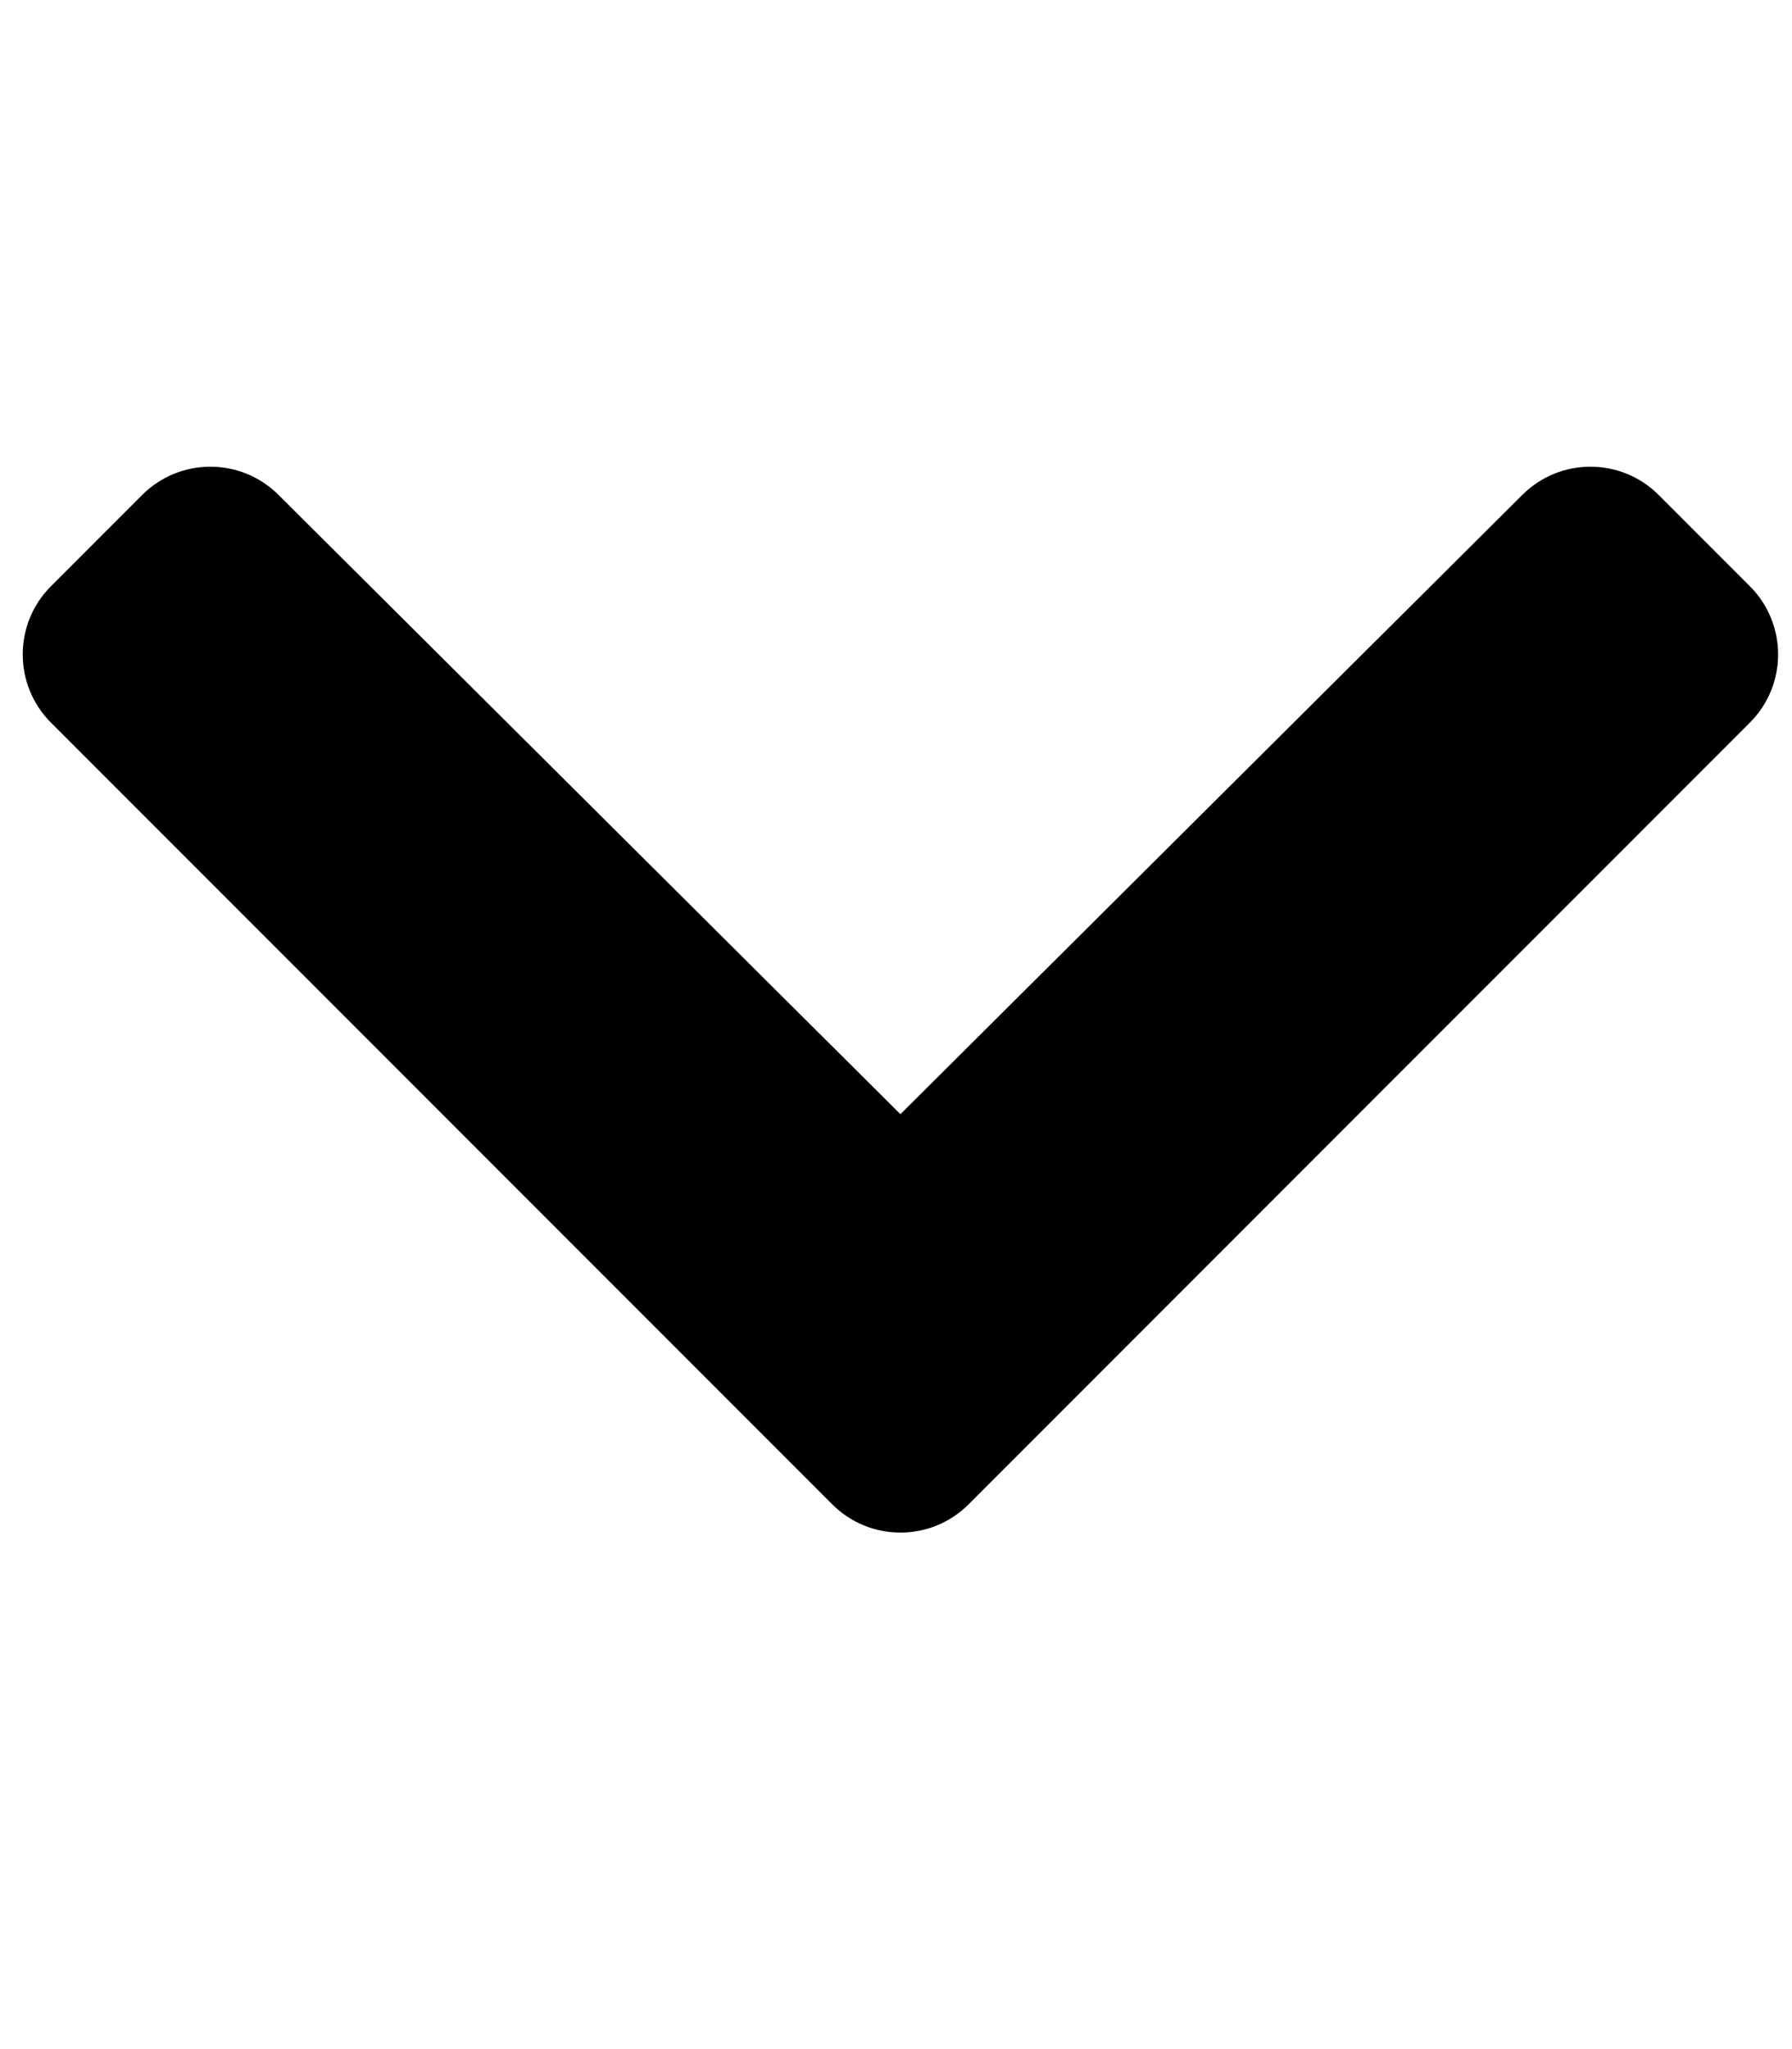<!-- Generated by IcoMoon.io -->
<svg version="1.1" xmlns="http://www.w3.org/2000/svg" width="28" height="32" viewBox="0 0 28 32">
<title>chevron-down</title>
<path d="M13.003 23.492l-12.206-12.206c-0.589-0.589-0.589-1.543 0-2.132l1.424-1.424c0.588-0.588 1.54-0.589 2.129-0.003l9.719 9.673 9.719-9.673c0.589-0.586 1.541-0.585 2.129 0.003l1.424 1.424c0.589 0.589 0.589 1.543 0 2.132l-12.206 12.206c-0.589 0.589-1.543 0.589-2.132 0z"></path>
</svg>
